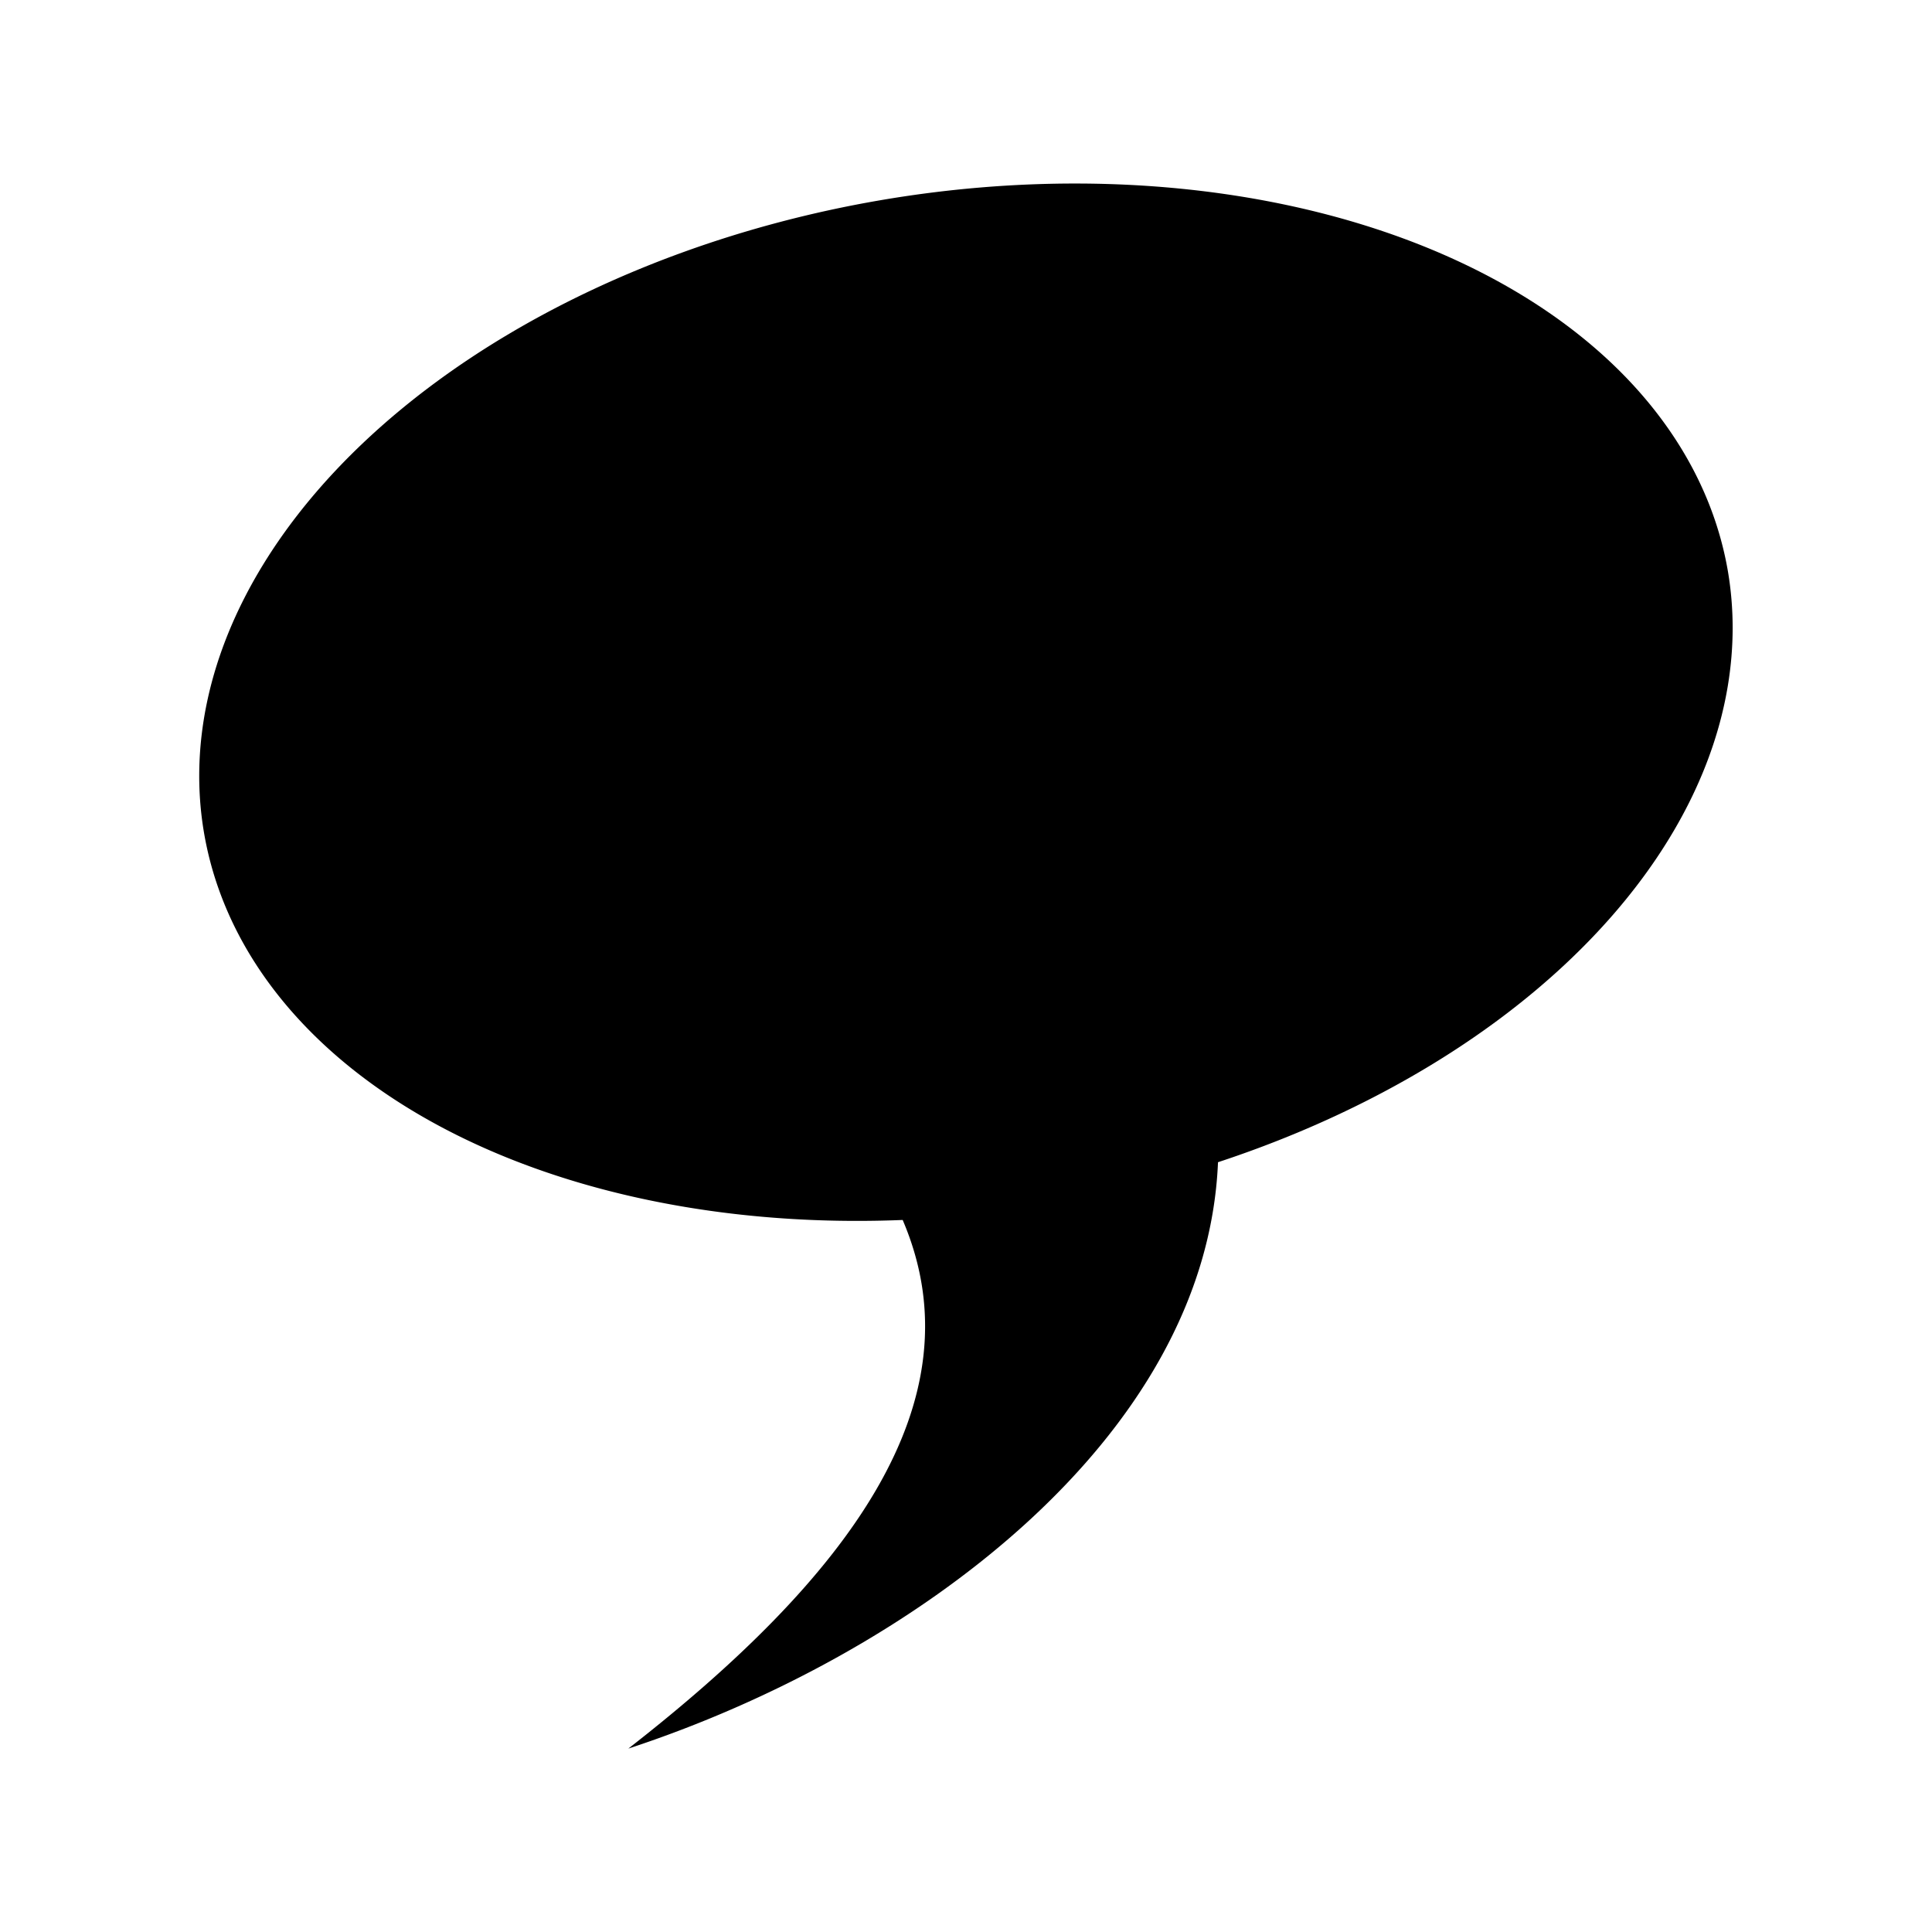 <svg xmlns="http://www.w3.org/2000/svg" width="100%" height="100%" viewBox="0 0 588.8 588.8"><path fill="currentColor" d="M268.1 61.06A155.2 235.6 80.24 0 0 62.21 254 155.2 235.6 80.24 0 0 275.1 371.8c23.8 55.6-17.1 109.3-83.6 161.1 86.2-28.3 176.2-94.4 179.7-178.7a155.2 235.6 80.24 0 0 155.4-180.1A155.2 235.6 80.24 0 0 268.1 61.06z" /></svg>